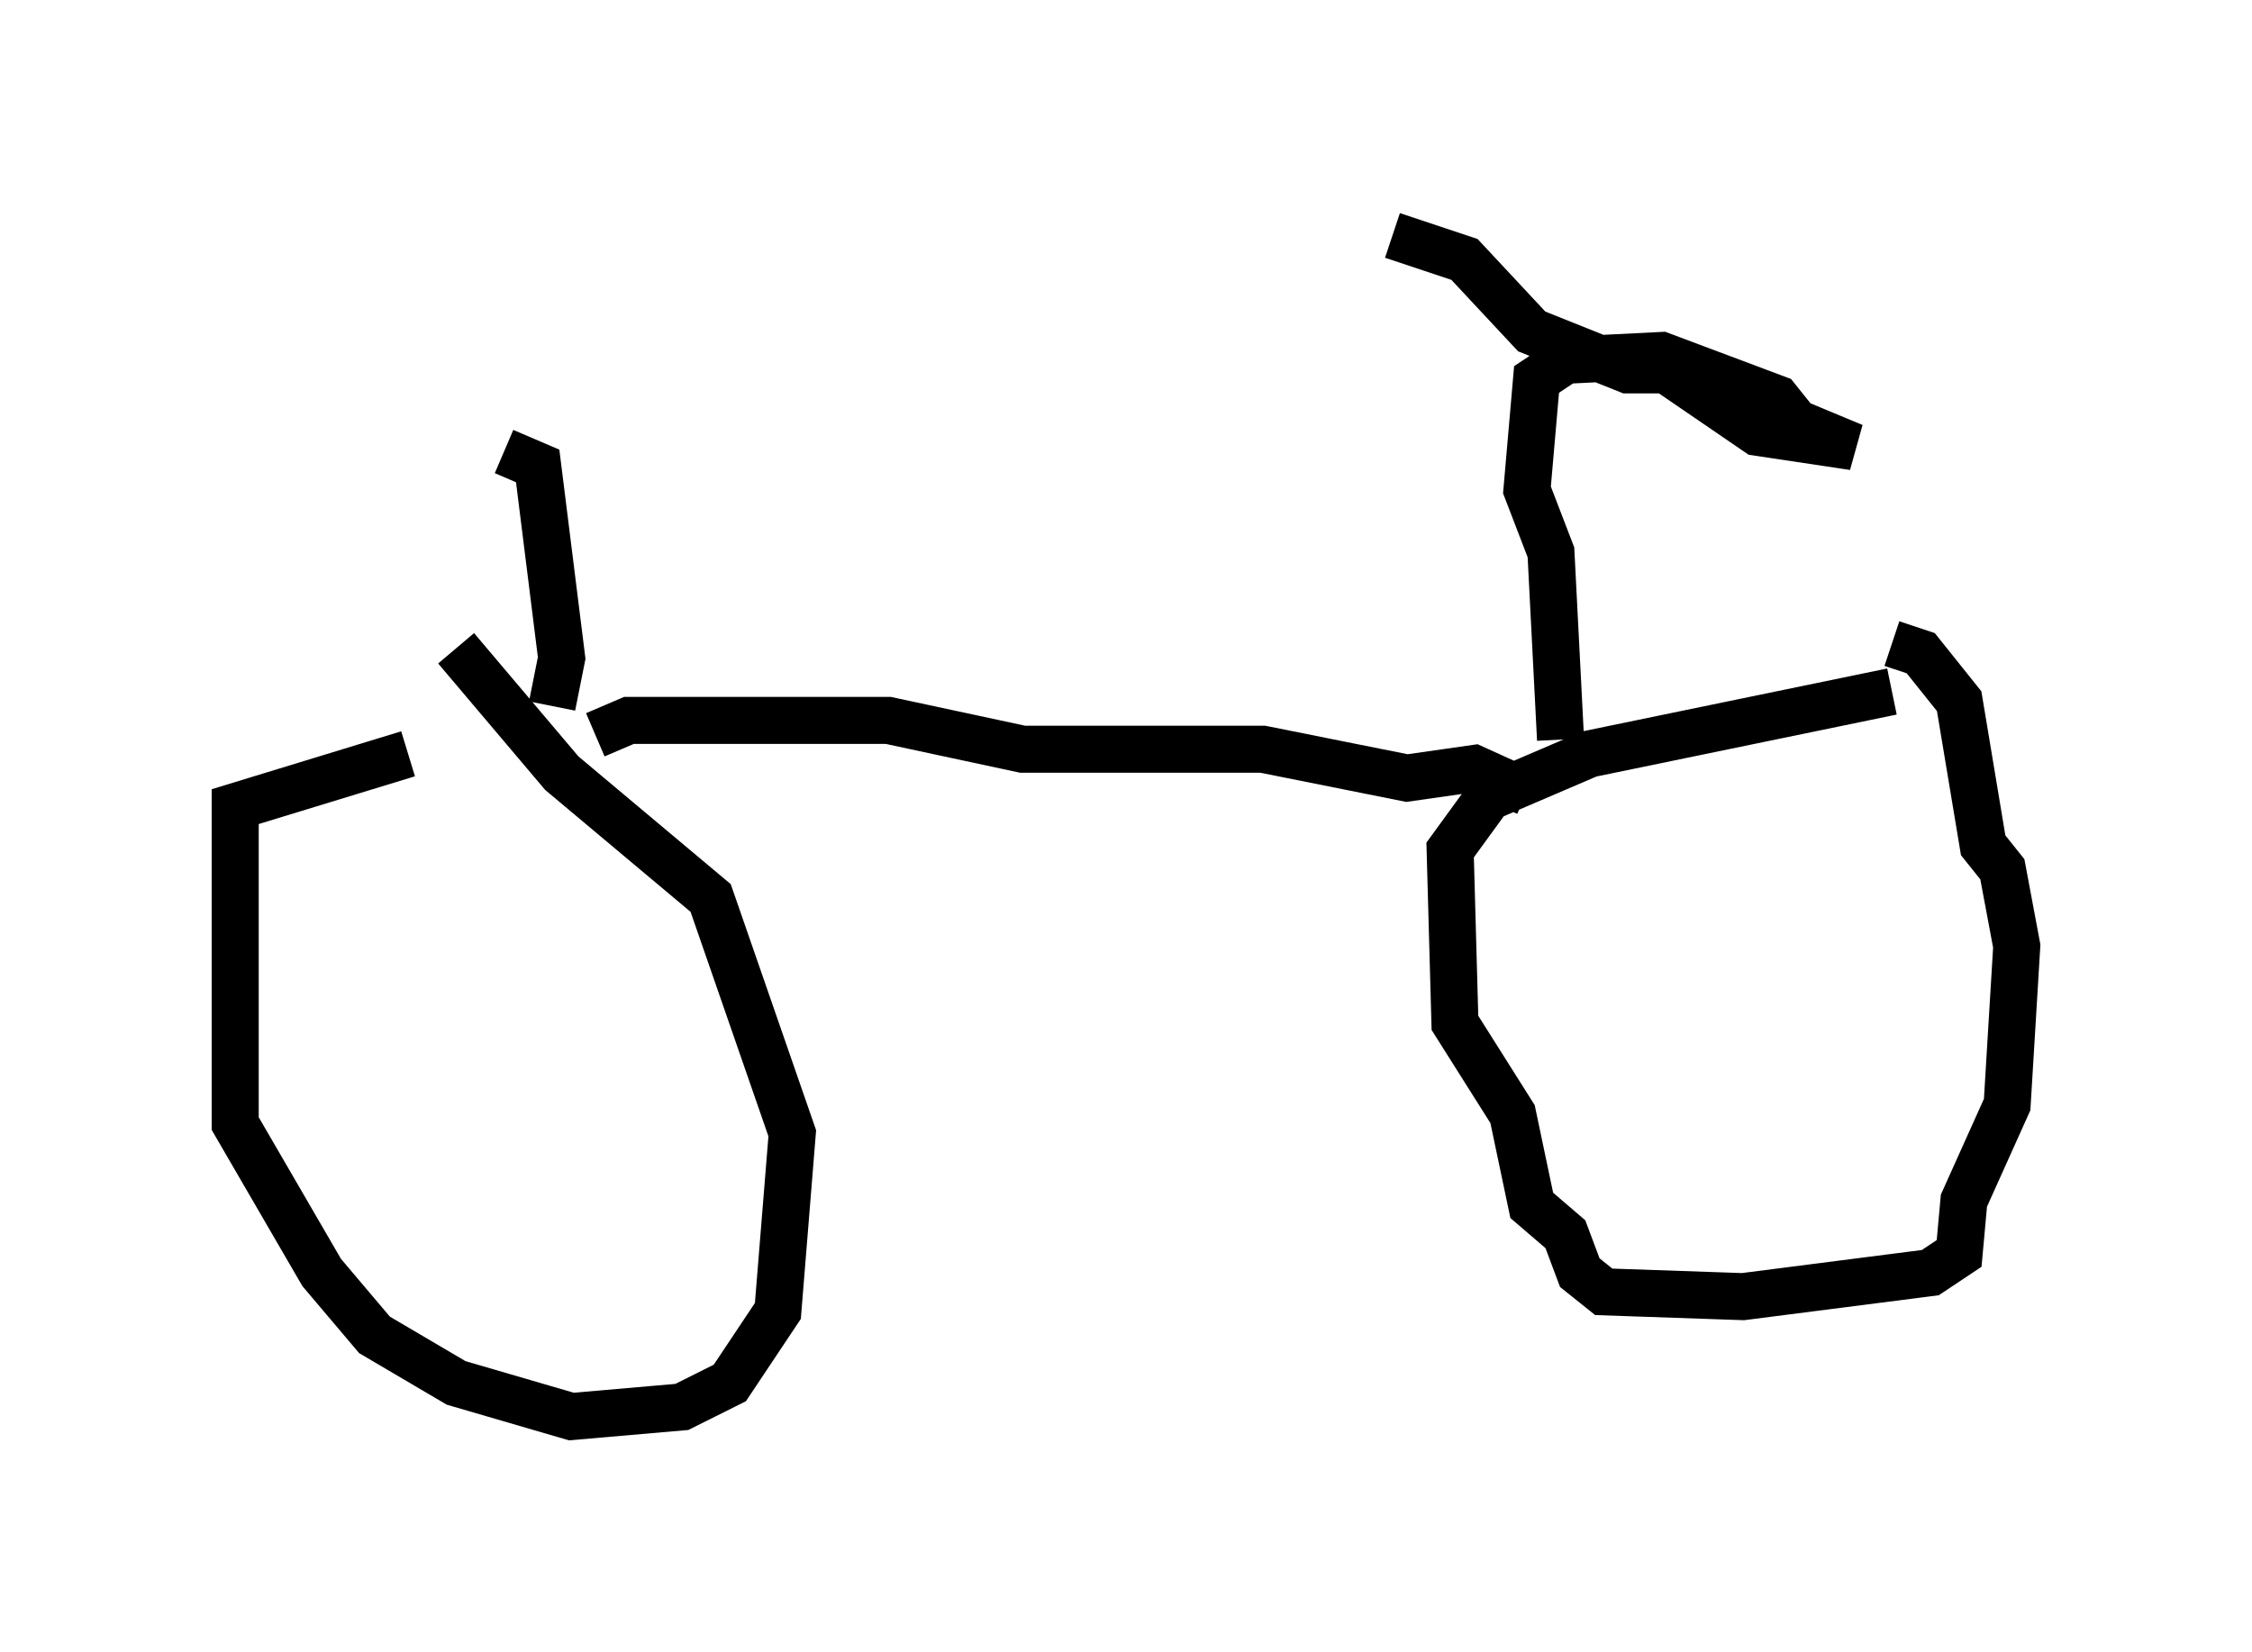 <?xml version="1.0" encoding="utf-8" ?>
<svg baseProfile="full" height="35.113" version="1.1" width="47.873" xmlns="http://www.w3.org/2000/svg" xmlns:ev="http://www.w3.org/2001/xml-events" xmlns:xlink="http://www.w3.org/1999/xlink"><defs /><rect fill="white" height="35.113" width="47.873" x="0" y="0" /><path d="M10.921, 16.433 m-2.246, -0.408 l-3.675, 1.123 0.0, 6.738 l1.838, 3.165 1.123, 1.327 l1.735, 1.021 2.45, 0.715 l2.348, -0.204 1.021, -0.51 l1.021, -1.531 0.306, -3.777 l-1.735, -5.002 -3.165, -2.654 l-2.246, -2.654 m30.523, 0.919 l-6.431, 1.327 -2.144, 0.919 l-0.817, 1.123 0.102, 3.675 l1.225, 1.94 0.408, 1.94 l0.715, 0.613 0.306, 0.817 l0.51, 0.408 2.96, 0.102 l3.981, -0.51 0.613, -0.408 l0.102, -1.123 0.919, -2.042 l0.204, -3.369 -0.306, -1.633 l-0.408, -0.51 -0.51, -3.063 l-0.817, -1.021 -0.613, -0.204 m-7.758, 3.165 l-1.123, -0.51 -1.429, 0.204 l-3.063, -0.613 -5.104, 0.0 l-2.858, -0.613 -5.513, 0.0 l-0.715, 0.306 m20.519, 0.102 l-0.204, -3.981 -0.51, -1.327 l0.204, -2.348 0.613, -0.408 l2.042, -0.102 2.45, 0.919 l0.408, 0.51 1.225, 0.51 l-2.042, -0.306 -1.94, -1.327 l-0.817, 0.0 -2.042, -0.817 l-1.429, -1.531 -1.531, -0.51 m-17.865, 10.004 l0.204, -1.021 -0.51, -4.083 l-0.715, -0.306 " fill="none" stroke="black" stroke-width="1" /></svg>